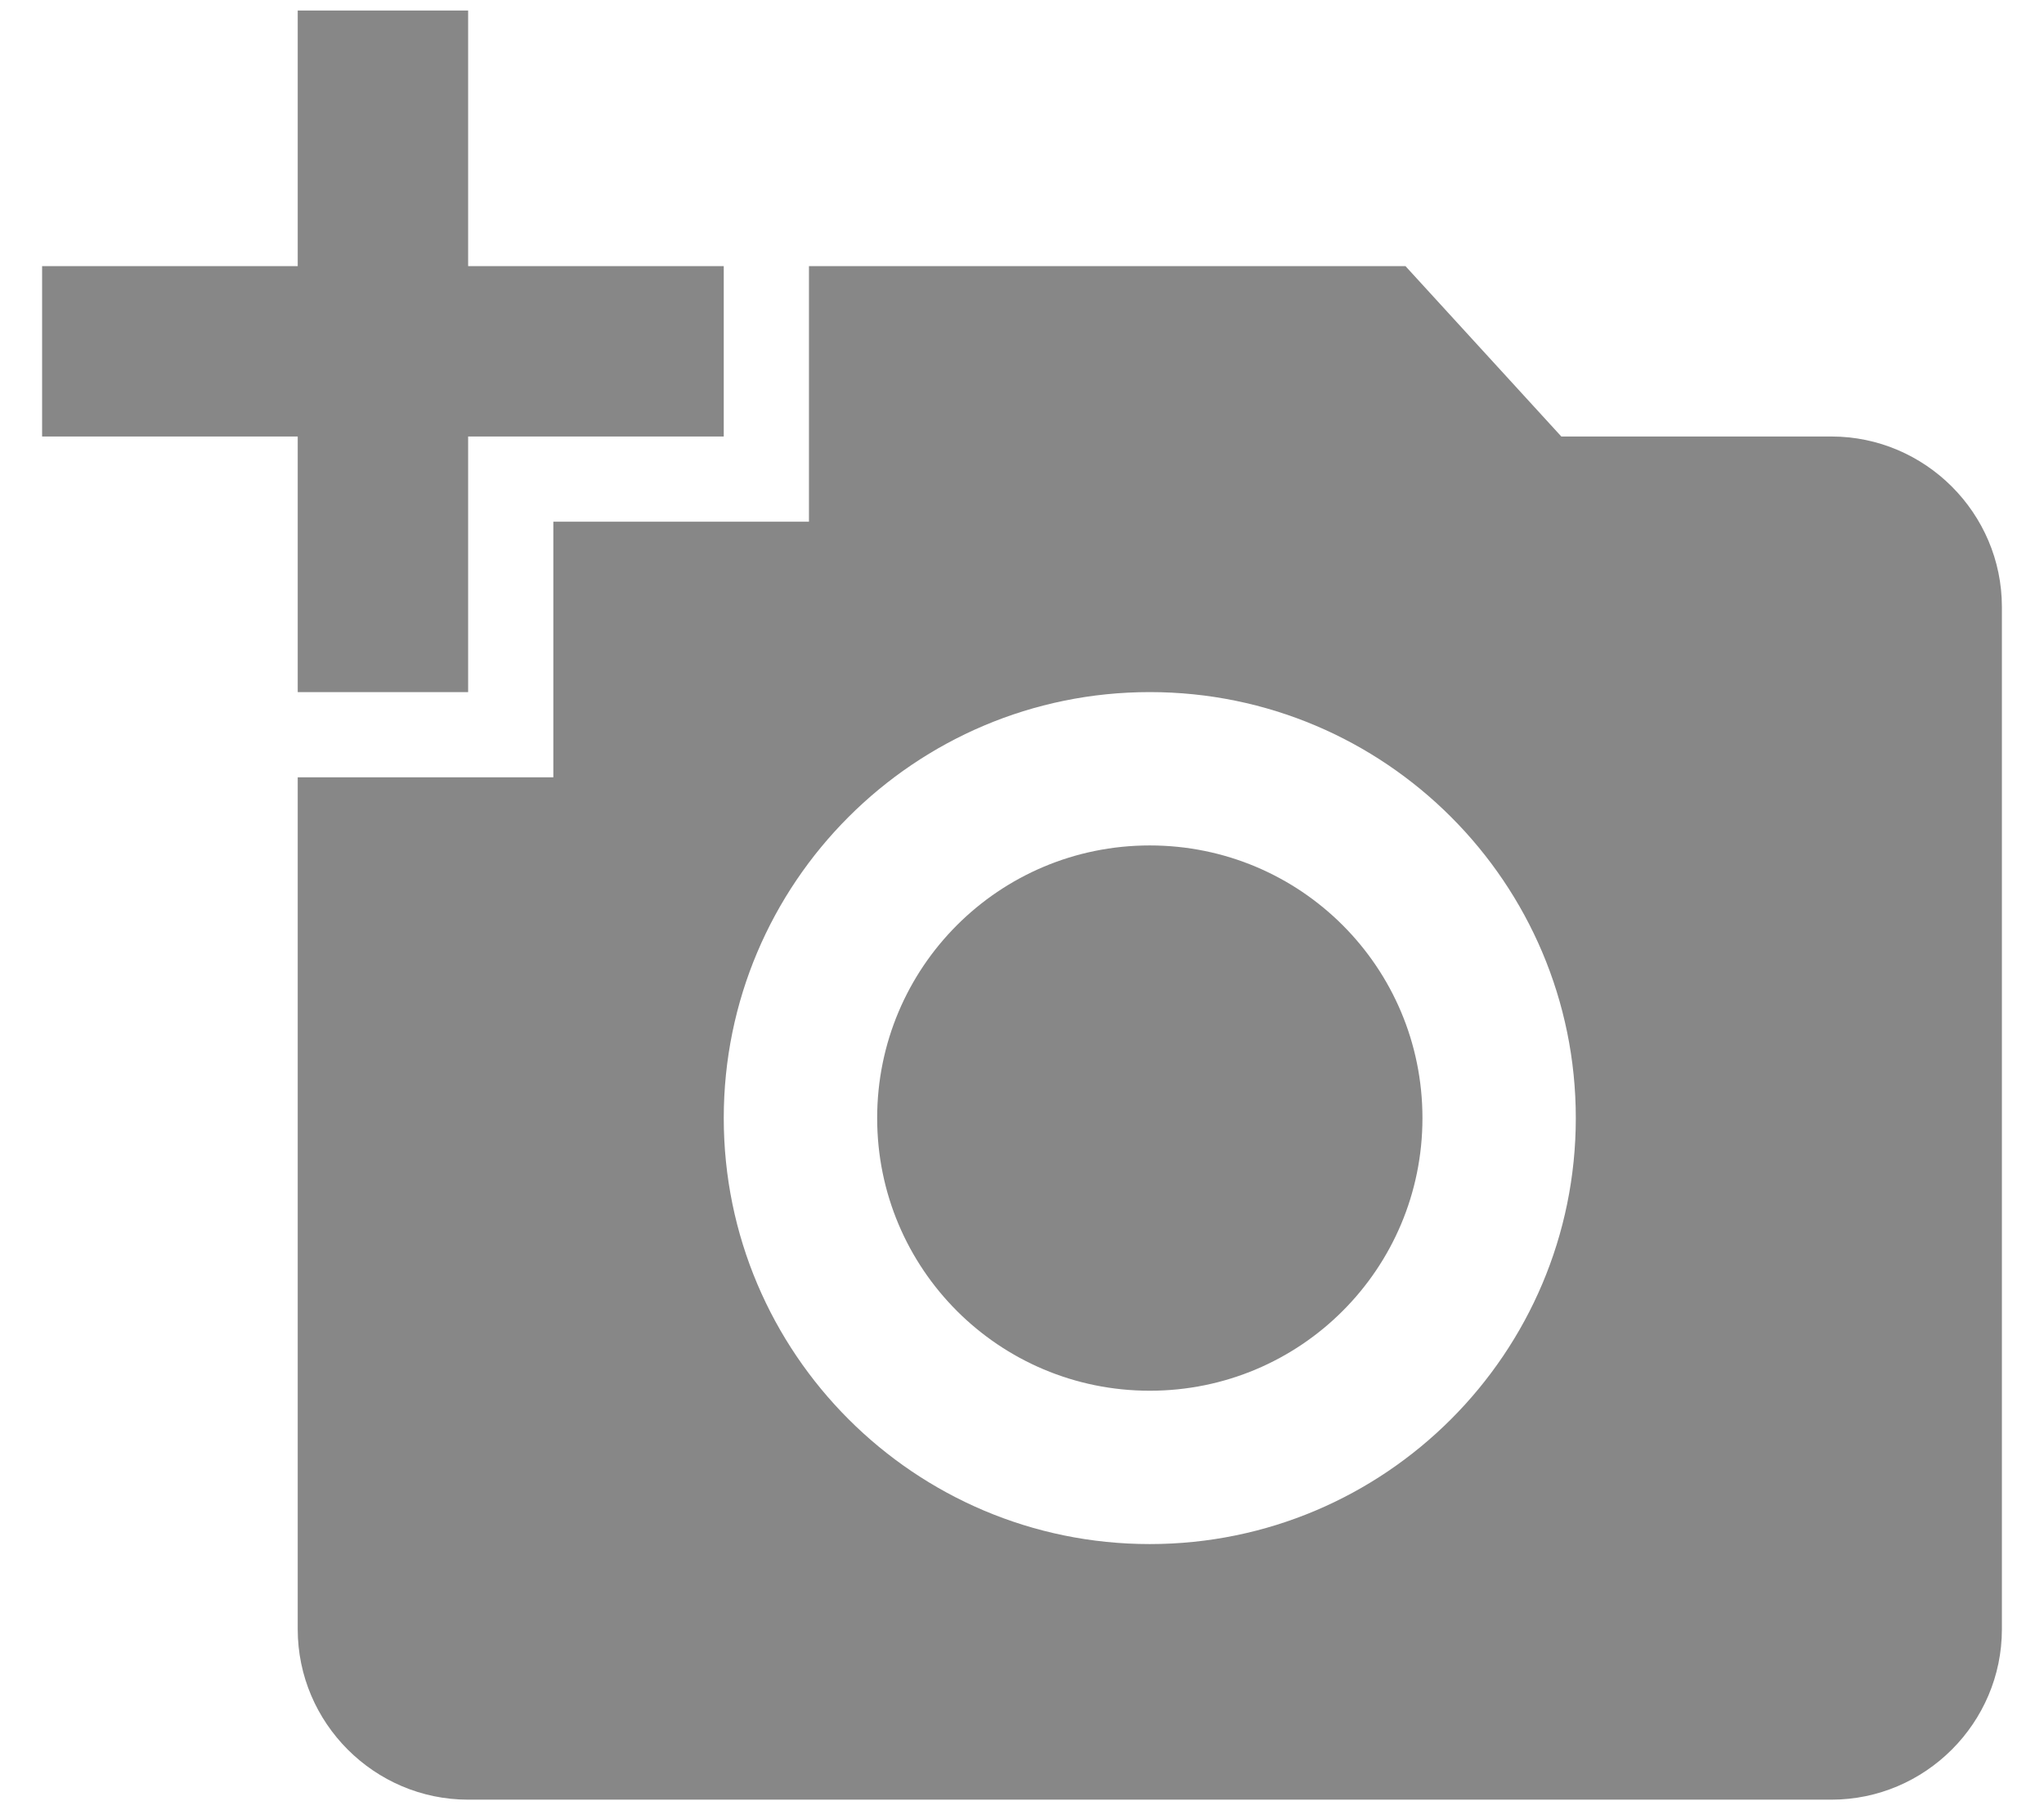 <svg width="35" height="31" viewBox="0 0 35 31" fill="none" xmlns="http://www.w3.org/2000/svg">
    <path d="M5.098 4.557V0.18H8.016V4.557H12.393V7.475H8.016V11.852H5.098V7.475H0.721V4.557H5.098ZM9.475 13.311V8.934H13.852V4.557H24.066L26.735 7.475H31.36C32.965 7.475 34.279 8.788 34.279 10.393V27.901C34.279 29.506 32.965 30.819 31.36 30.819H8.016C6.411 30.819 5.098 29.506 5.098 27.901V13.311H9.475ZM19.688 26.442C23.715 26.442 26.983 23.174 26.983 19.147C26.983 15.12 23.715 11.852 19.688 11.852C15.662 11.852 12.393 15.12 12.393 19.147C12.393 23.174 15.662 26.442 19.688 26.442ZM15.02 19.147C15.02 21.729 17.106 23.816 19.688 23.816C22.271 23.816 24.357 21.729 24.357 19.147C24.357 16.564 22.271 14.478 19.688 14.478C17.106 14.478 15.02 16.564 15.02 19.147Z" fill="#878787"/>
</svg>
